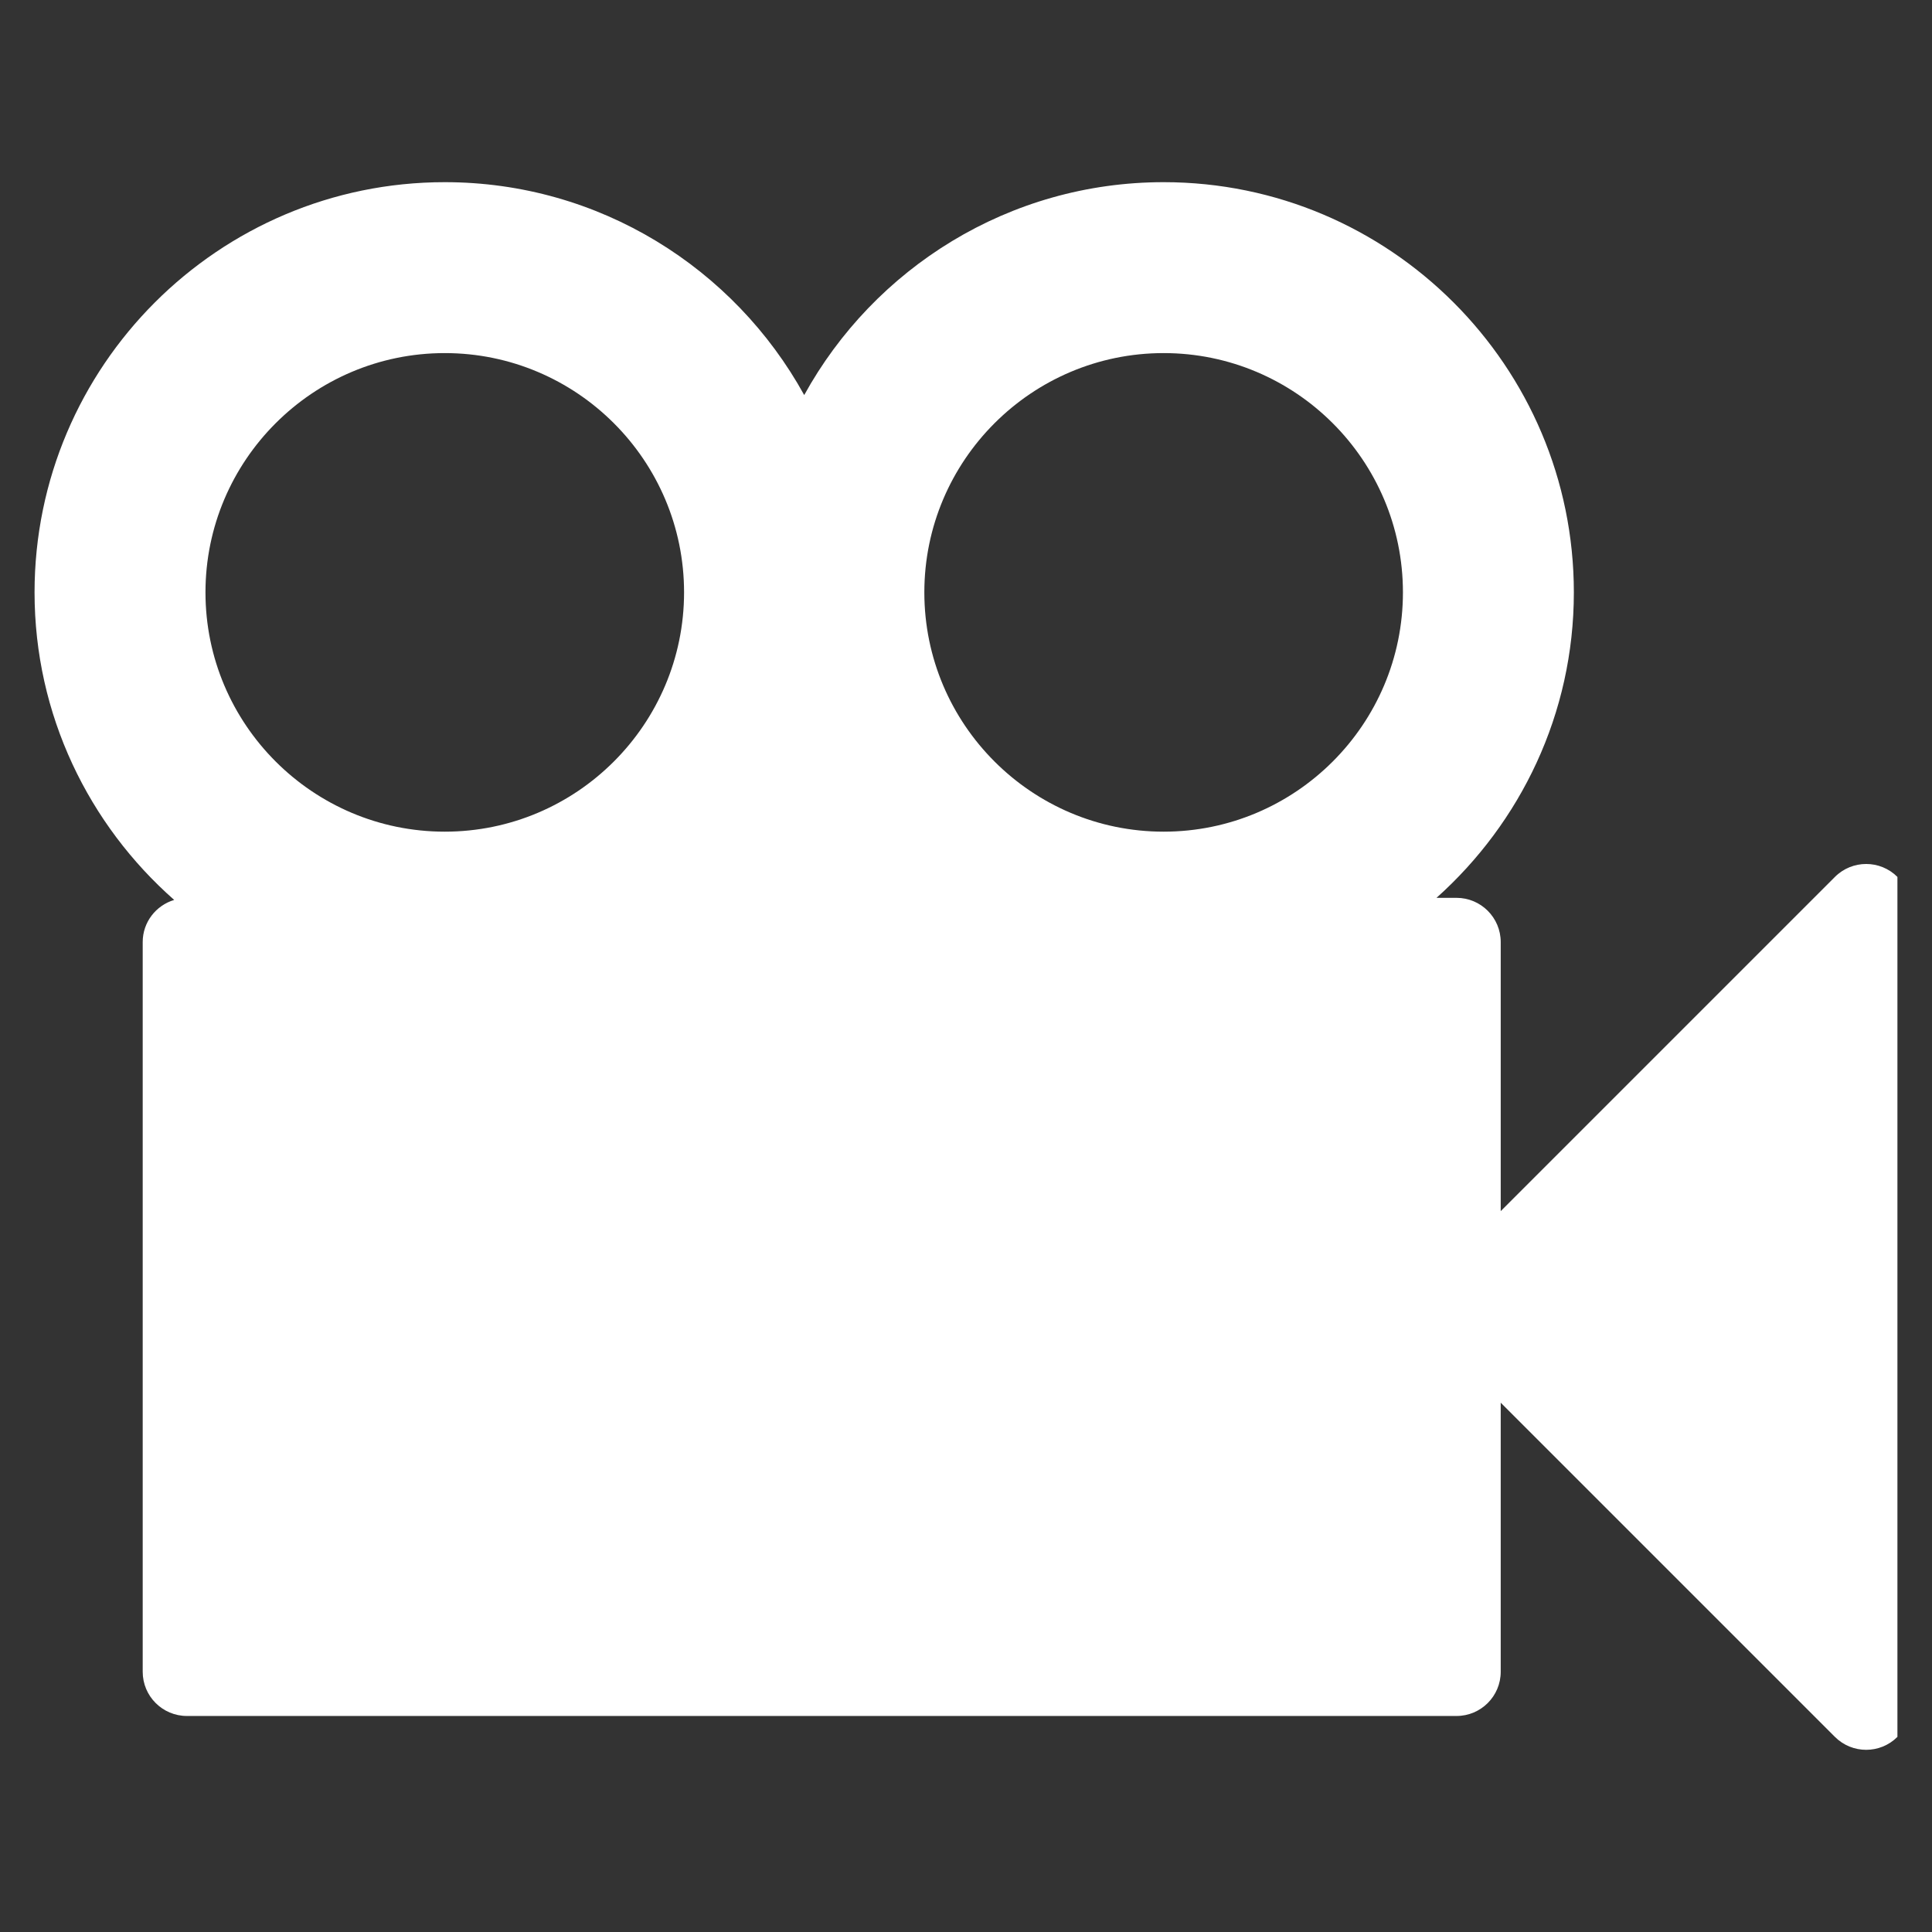 <?xml version="1.0" encoding="utf-8"?>
<!-- Generator: Adobe Illustrator 16.0.0, SVG Export Plug-In . SVG Version: 6.00 Build 0)  -->
<!DOCTYPE svg PUBLIC "-//W3C//DTD SVG 1.1//EN" "http://www.w3.org/Graphics/SVG/1.1/DTD/svg11.dtd">
<svg version="1.1" id="Layer_1" xmlns="http://www.w3.org/2000/svg" xmlns:xlink="http://www.w3.org/1999/xlink" x="0px" y="0px"
	 width="96px" height="96px" viewBox="0 0 96 96" enable-background="new 0 0 96 96" xml:space="preserve">
<rect x="0" y="0" width="96" height="96" fill="#333333" stroke="none"/>
<path style="fill:#ffffff" d="M91.176,43.574L74.57,60.18V46.811c0-1.214-0.984-2.198-2.197-2.198h-0.994c4.176-3.734,6.825-9.146,6.825-15.177
	c0-11.24-9.144-20.384-20.383-20.384c-7.687,0-14.389,4.279-17.86,10.578C36.488,13.331,29.787,9.052,22.1,9.052
	c-11.239,0-20.383,9.144-20.383,20.384c0,6.086,2.695,11.543,6.938,15.281c-0.903,0.272-1.564,1.102-1.564,2.094v36.258
	c0,1.214,0.984,2.197,2.198,2.197h63.084c1.213,0,2.197-0.983,2.197-2.197V69.699l16.605,16.605c0.858,0.858,2.25,0.858,3.107,0
	v-42.73C93.425,42.716,92.034,42.716,91.176,43.574z M22.1,41.325c-6.556,0-11.89-5.334-11.89-11.89
	c0-6.557,5.334-11.89,11.89-11.89c6.557,0,11.891,5.333,11.891,11.89C33.99,35.991,28.656,41.325,22.1,41.325z M57.82,41.325
	c-6.556,0-11.89-5.334-11.89-11.89c0-6.557,5.334-11.89,11.89-11.89c6.557,0,11.891,5.333,11.891,11.89
	C69.711,35.991,64.377,41.325,57.82,41.325z"/>
</svg>
